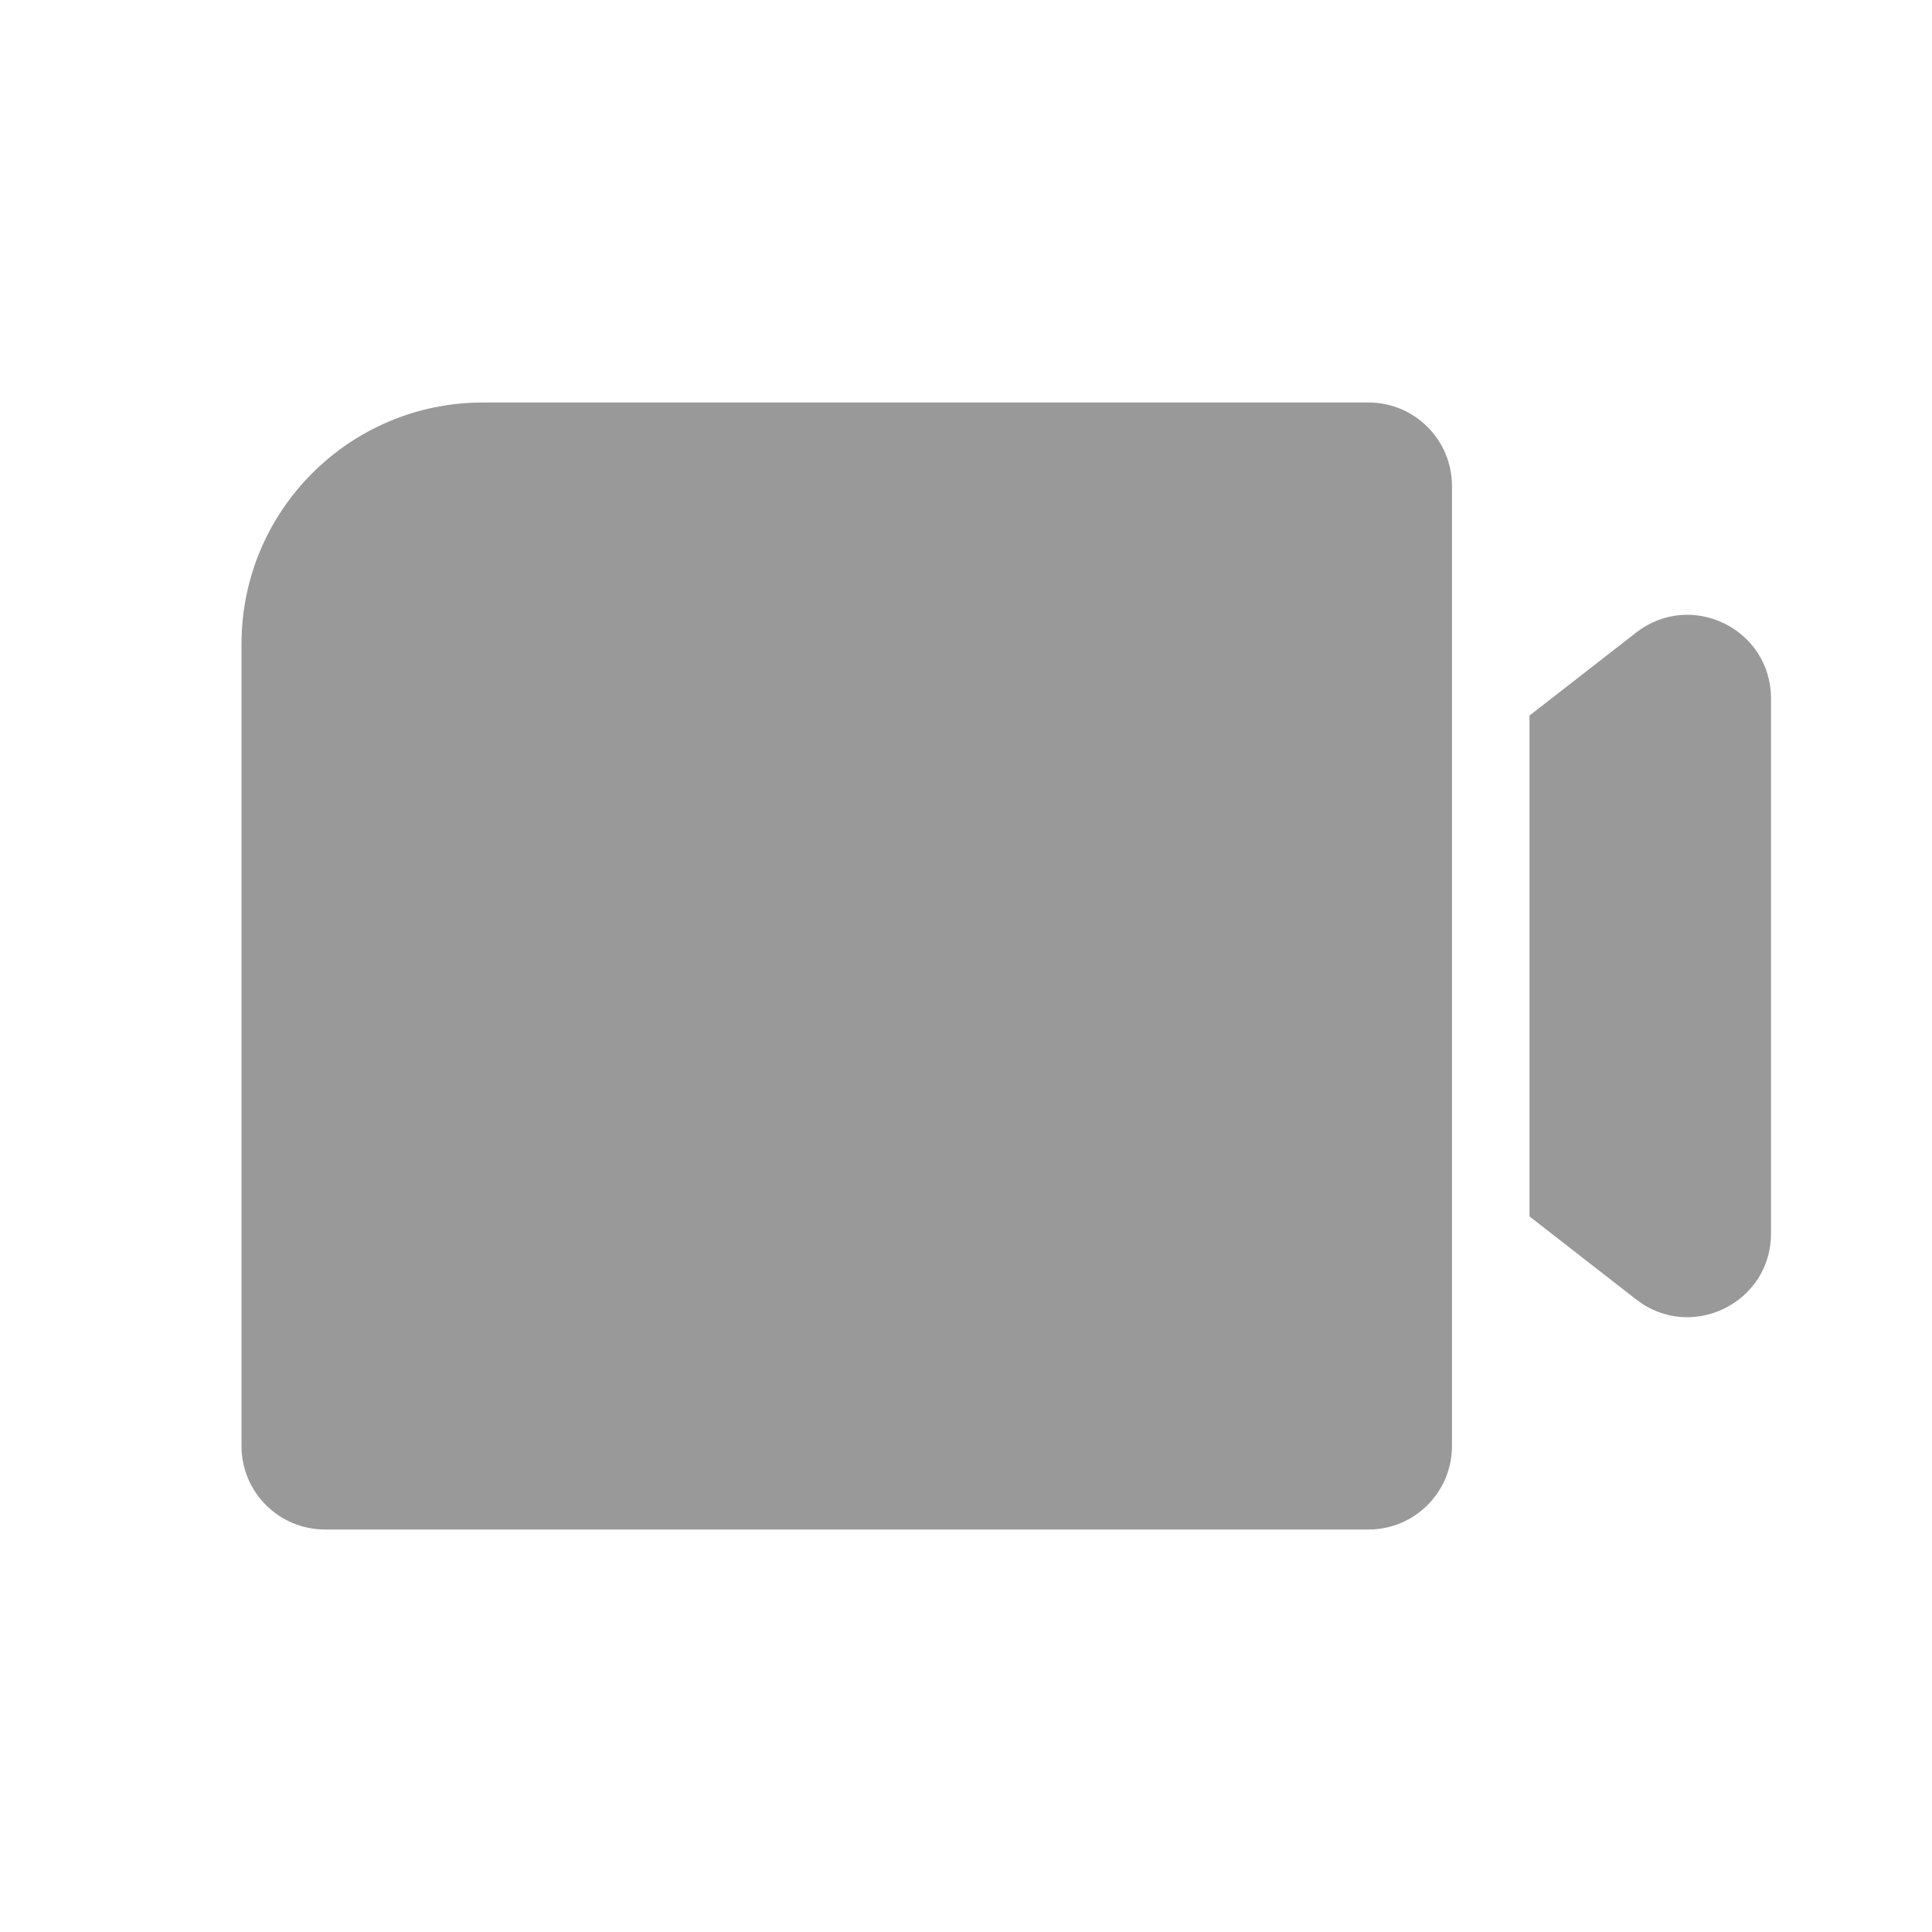 <svg width="24" height="24" viewBox="0 0 24 24" fill="none" xmlns="http://www.w3.org/2000/svg">
<path d="M3 8C3 6.343 4.343 5 6 5H17C17.573 5 18.037 5.464 18.037 6.037V17.963C18.037 18.536 17.573 19 17 19H4.037C3.464 19 3 18.536 3 17.963V8Z" fill="#999999" style="fill-opacity: 1"/>
<path fill-rule="evenodd" clip-rule="evenodd" d="M22 8.676V15.324C22 16.187 21.008 16.672 20.326 16.143L19 15.111V8.889L20.326 7.857C21.008 7.328 22 7.813 22 8.676Z" fill="#999999" style="fill-opacity: 1"/>
</svg>
